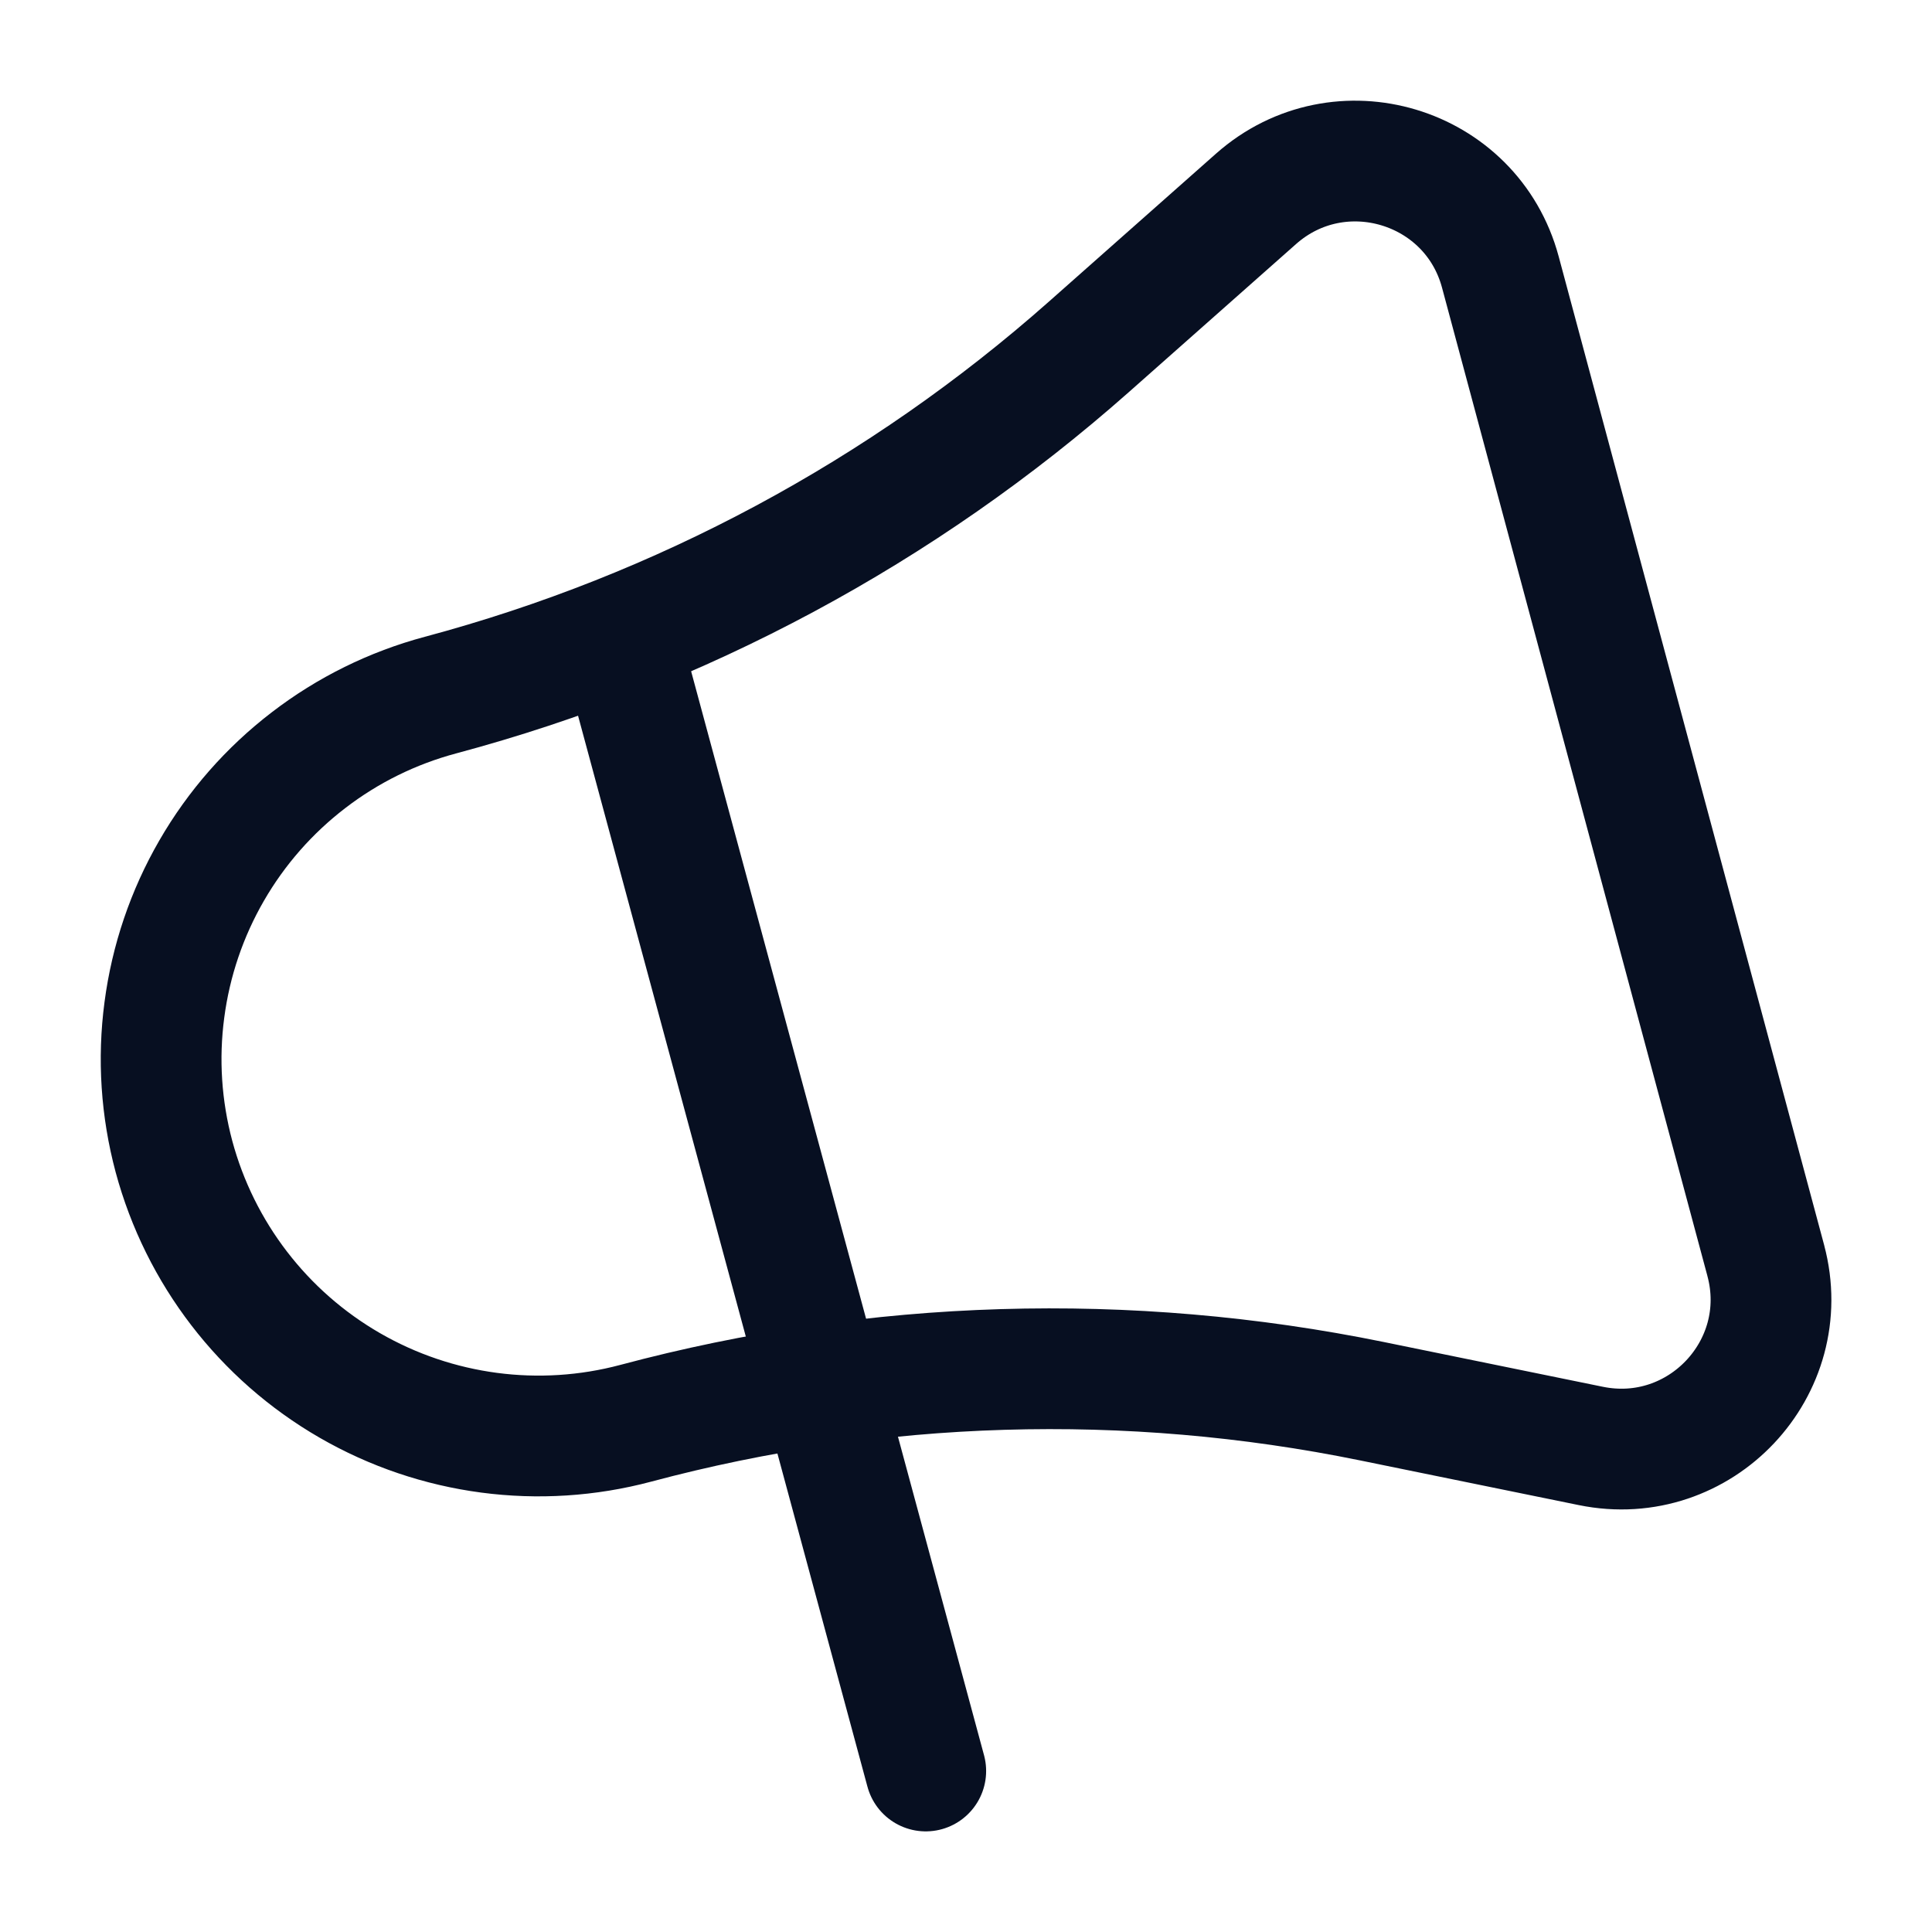 <svg width="24" height="24" viewBox="0 0 24 24" fill="none" xmlns="http://www.w3.org/2000/svg">
<path d="M21.935 15.658L18.638 3.38C18.28 2.045 16.639 1.553 15.603 2.47L13.525 4.31C11.212 6.357 8.455 7.837 5.471 8.635C4.877 8.794 4.321 9.068 3.833 9.443C3.345 9.817 2.936 10.283 2.629 10.815C2.321 11.348 2.122 11.935 2.042 12.545C1.961 13.154 2.002 13.773 2.161 14.367C2.484 15.566 3.269 16.589 4.345 17.21C5.421 17.831 6.699 18 7.899 17.68C10.884 16.882 14.014 16.788 17.041 17.406L19.762 17.962C21.119 18.239 22.293 16.994 21.935 15.659V15.658Z" stroke="#070F21" stroke-width="1.5" stroke-linecap="round" stroke-linejoin="round"/>
<path d="M7.717 8L11.5 22" stroke="#070F21" stroke-width="1.5" stroke-linecap="round" stroke-linejoin="round"/>
</svg>
